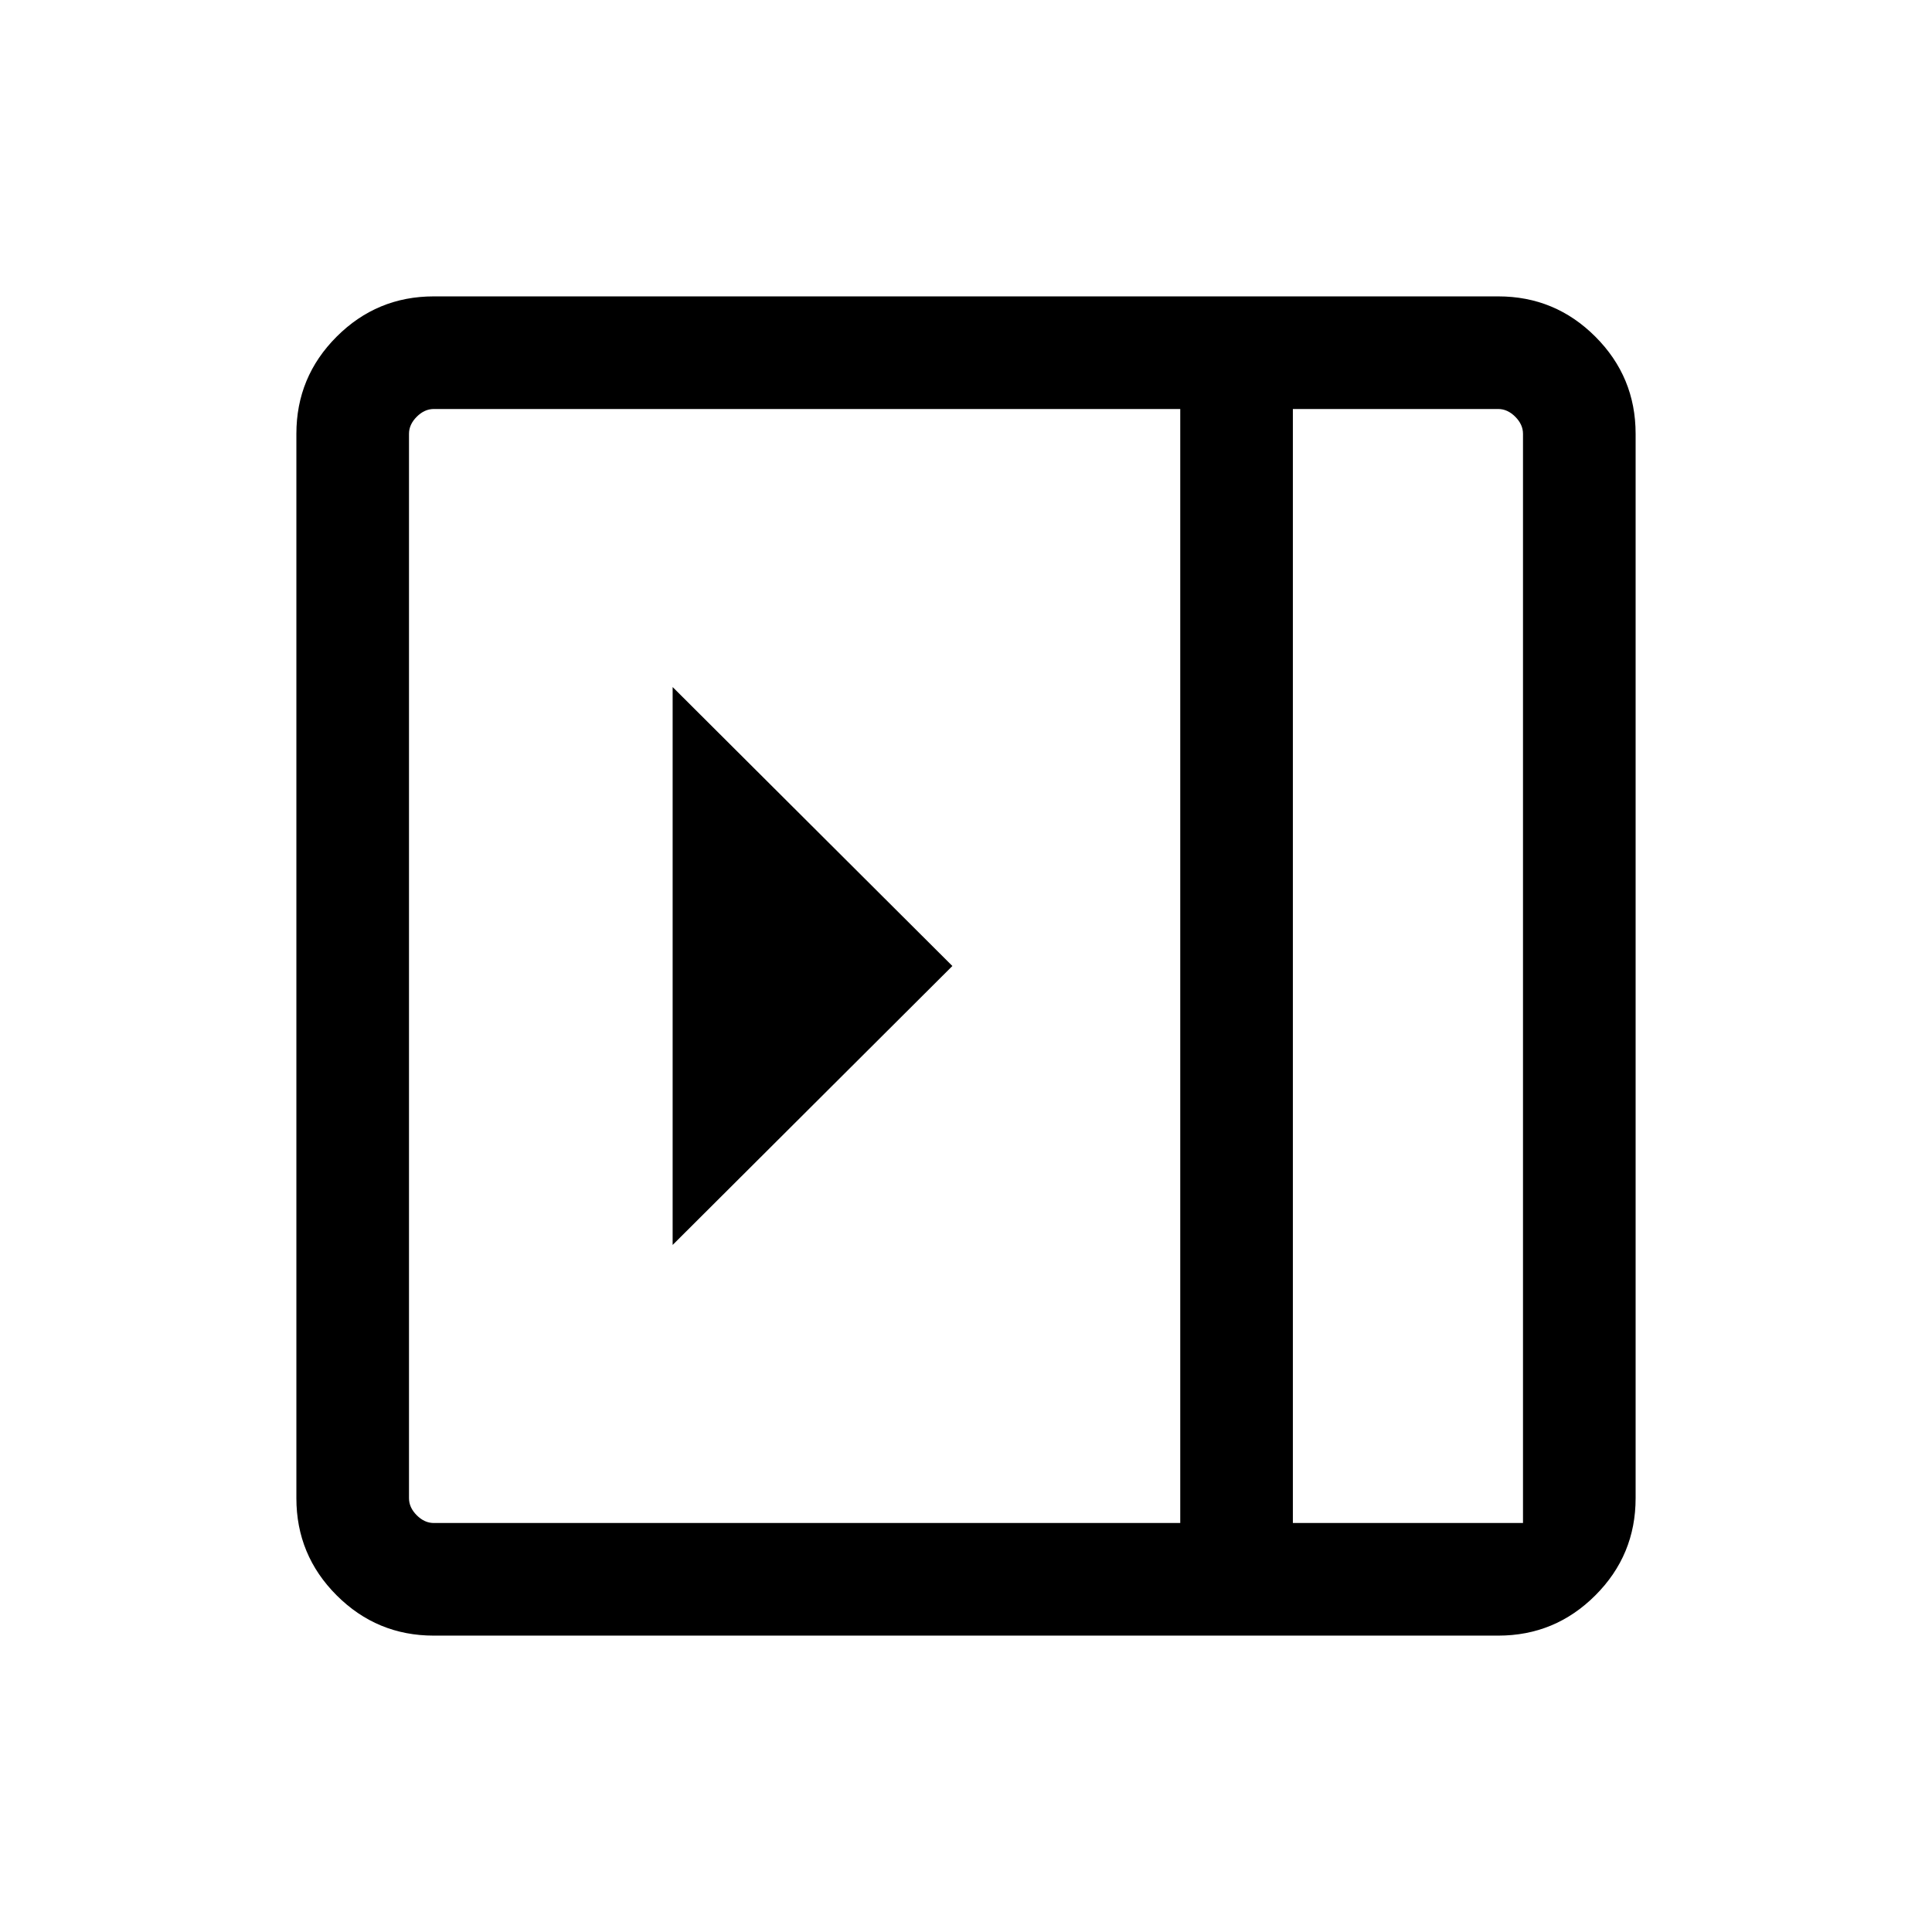 <svg xmlns="http://www.w3.org/2000/svg" height="24" viewBox="0 -960 960 960" width="24"><path d="M334.23-618.61v277.22l139-138.61-139-138.61ZM215.54-147.27q-28.26 0-48.26-20.01-20.01-20-20.01-48.26v-528.92q0-28.26 20.01-48.26 20-20.01 48.26-20.01h528.92q28.26 0 48.26 20.01 20.01 20 20.01 48.26v528.92q0 28.26-20.01 48.26-20 20.01-48.26 20.01H215.54Zm426.88-55.96h114.35v-541.23q0-4.62-3.85-8.46-3.84-3.85-8.46-3.85H642.42v553.54Zm-55.96 0v-553.54H215.54q-4.62 0-8.46 3.85-3.85 3.84-3.85 8.46v528.92q0 4.62 3.85 8.46 3.84 3.85 8.46 3.85h370.92Zm55.96 0h114.35H642.42Z"/></svg>